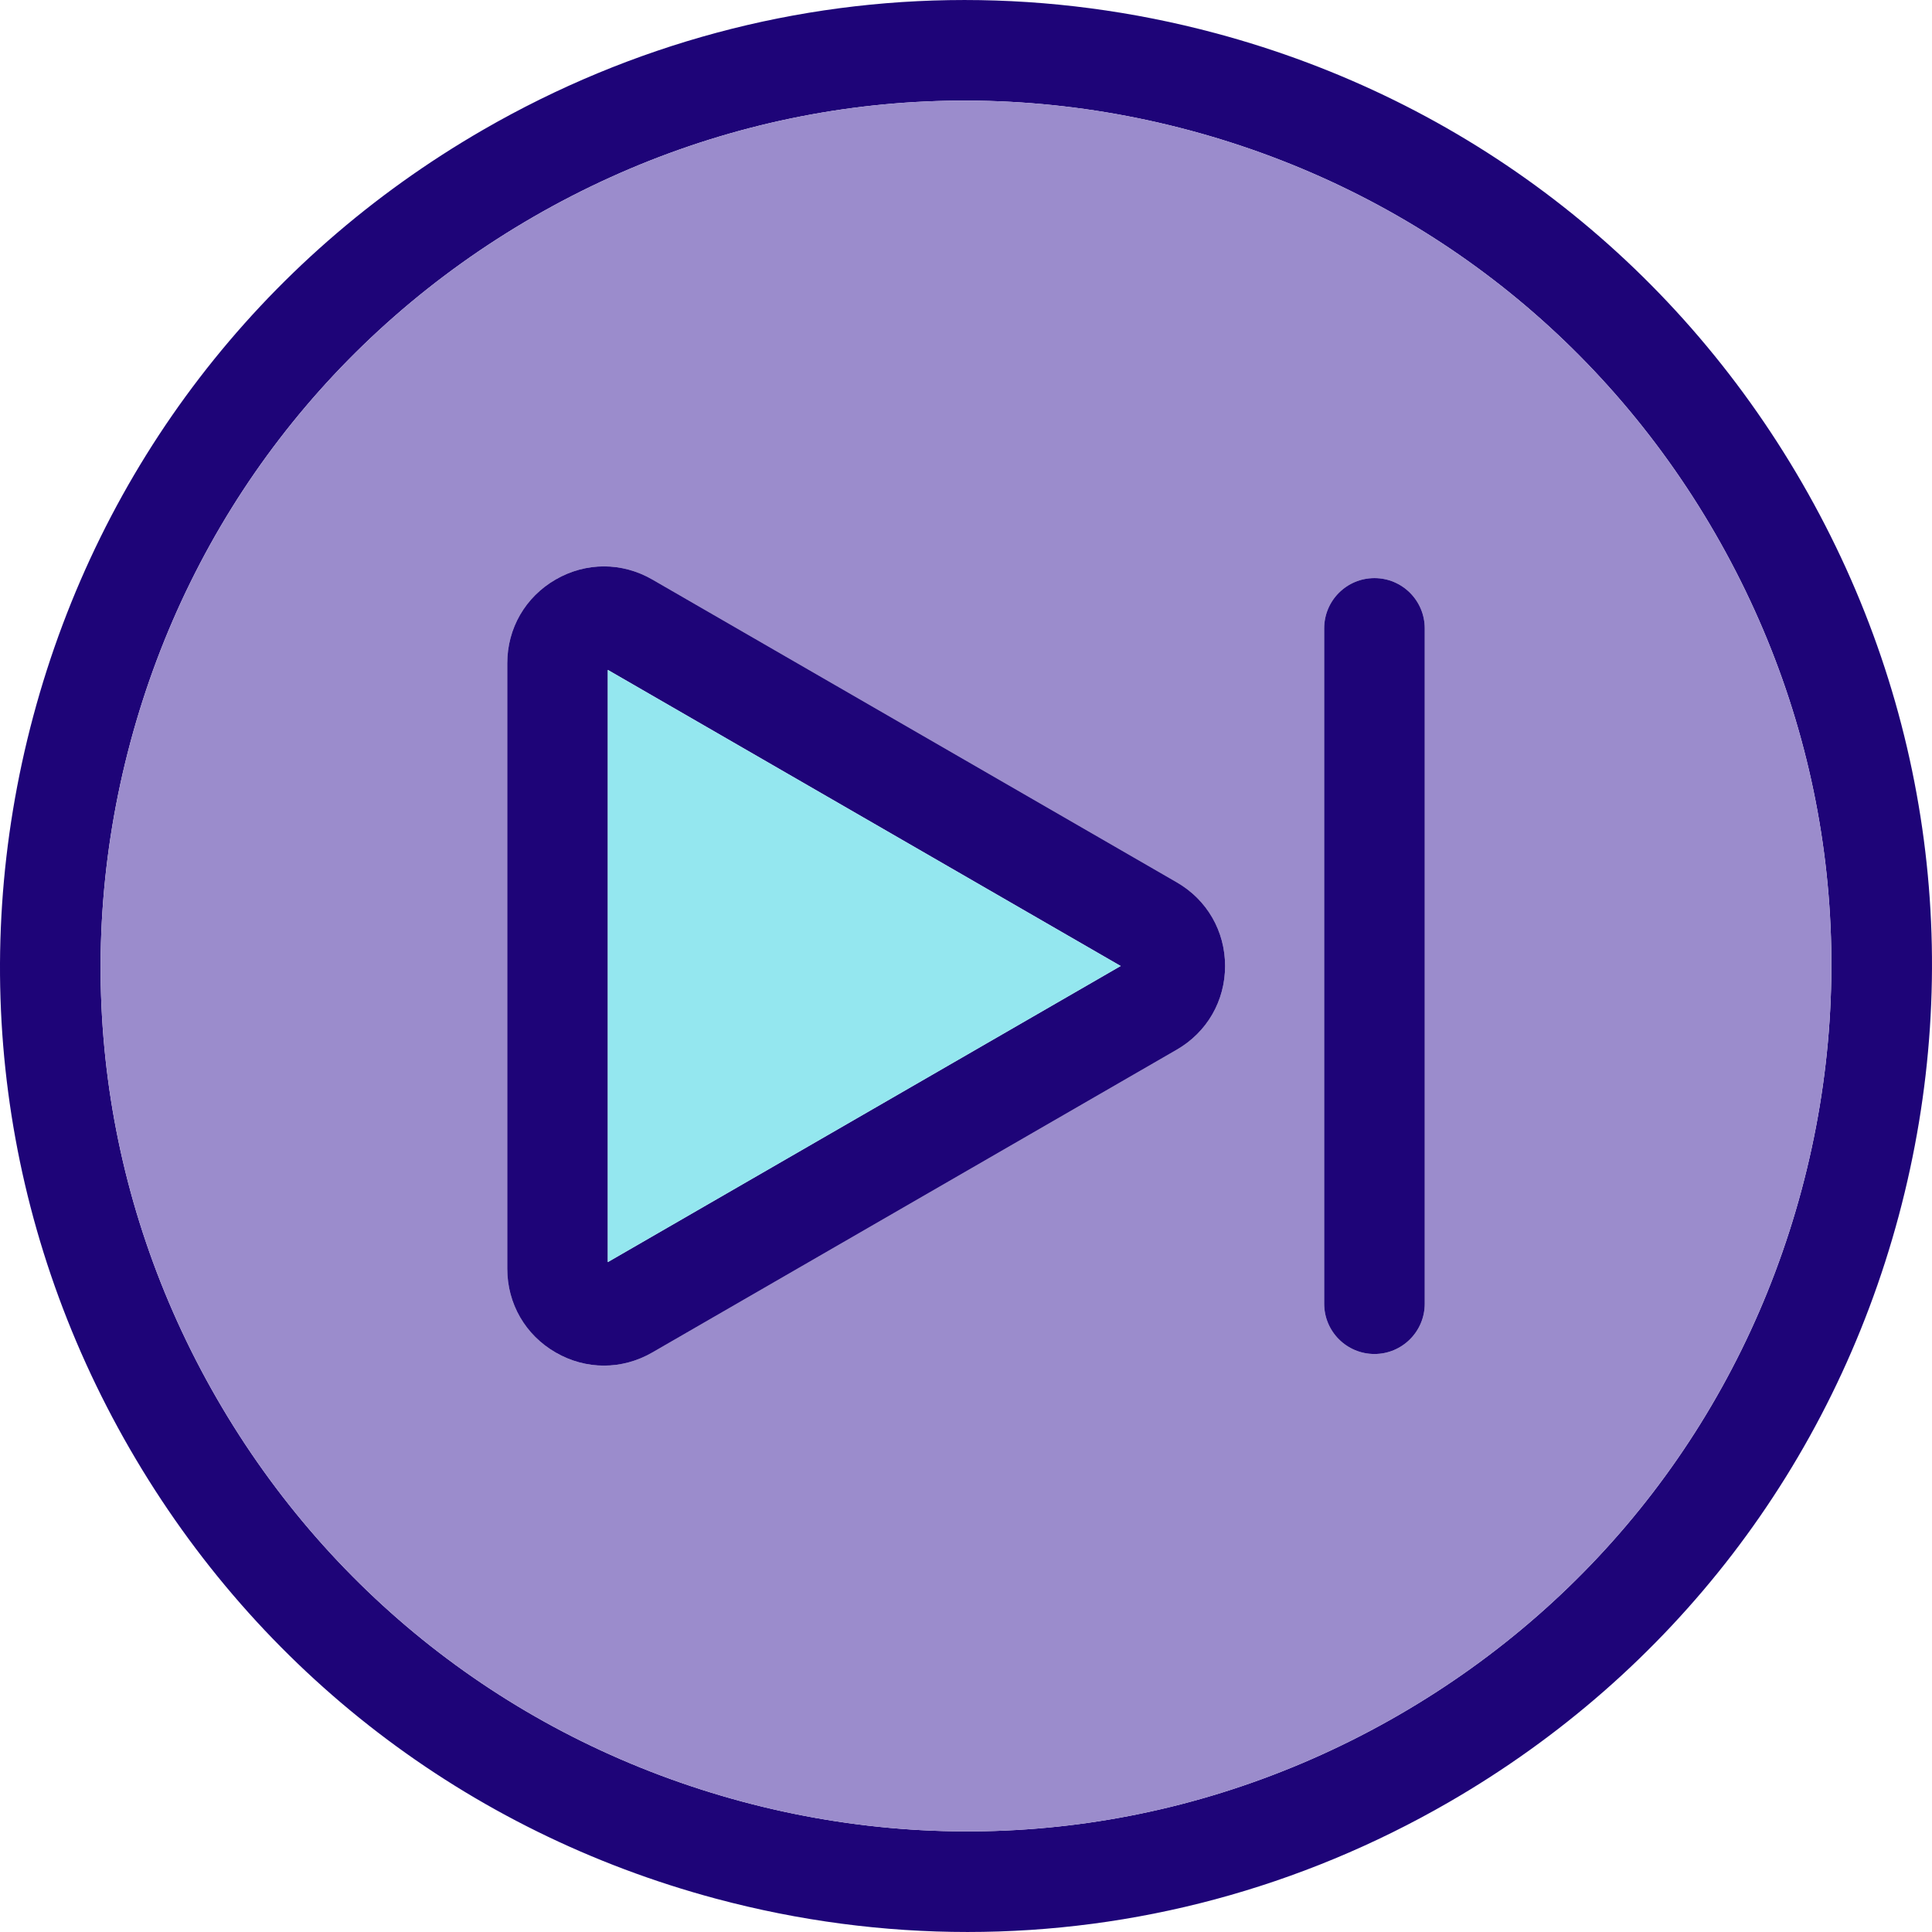 <?xml version="1.0" encoding="iso-8859-1"?>
<!-- Uploaded to: SVG Repo, www.svgrepo.com, Generator: SVG Repo Mixer Tools -->
<svg height="800px" width="800px" version="1.1" id="Layer_1" xmlns="http://www.w3.org/2000/svg" xmlns:xlink="http://www.w3.org/1999/xlink" 
	 viewBox="0 0 512 512" xml:space="preserve">
<path style="fill:#1E0478;" d="M477.607,128.048c34.176,59.199,43.25,128.165,25.569,194.186
	c-17.694,66.021-60.039,121.196-119.224,155.373c-39.439,22.771-83.196,34.39-127.539,34.39c-22.225,0-44.596-2.918-66.647-8.821
	c-66.021-17.694-121.196-60.039-155.373-119.224C0.217,324.753-8.857,255.787,8.824,189.766
	C26.519,123.745,68.863,68.569,128.048,34.393c39.439-22.771,83.196-34.39,127.552-34.39c22.225,0,44.596,2.918,66.634,8.821
	C388.256,26.519,443.431,68.863,477.607,128.048z M477.434,315.333c15.842-59.146,7.715-120.93-22.904-173.96
	S374.478,50.422,315.333,34.566c-59.146-15.842-120.93-7.715-173.96,22.904S50.422,137.522,34.566,196.668
	c-15.842,59.146-7.715,120.93,22.904,173.96s80.051,90.951,139.197,106.806c59.146,15.842,120.93,7.715,173.96-22.904
	S461.578,374.478,477.434,315.333z"/>
<path style="fill:#9B8CCC;" d="M454.53,141.373c30.619,53.03,38.747,114.814,22.904,173.96
	c-15.856,59.146-53.776,108.578-106.806,139.197s-114.814,38.747-173.96,22.904C137.522,461.578,88.089,423.658,57.47,370.628
	s-38.747-114.814-22.904-173.96C50.422,137.522,88.343,88.089,141.373,57.47s114.814-38.747,173.96-22.904
	C374.478,50.422,423.911,88.343,454.53,141.373z M377.57,345.498v-178.97c0-7.368-5.969-13.324-13.324-13.324
	c-7.368,0-13.324,5.956-13.324,13.324v178.97c0,7.355,5.956,13.324,13.324,13.324C371.6,358.823,377.57,352.853,377.57,345.498z
	 M324.659,256c0-9.26-4.797-17.561-12.818-22.185l-138.971-80.238c-8.021-4.637-17.601-4.637-25.622,0
	c-8.021,4.623-12.818,12.924-12.818,22.185v160.476c0,9.26,4.797,17.561,12.818,22.185c4.011,2.318,8.408,3.478,12.805,3.478
	c4.41,0,8.807-1.159,12.818-3.478l138.971-80.238C319.863,273.561,324.659,265.26,324.659,256z"/>
<g>
	<path style="fill:#1E0478;" d="M377.57,166.529v178.97c0,7.355-5.969,13.324-13.324,13.324c-7.368,0-13.324-5.969-13.324-13.324
		v-178.97c0-7.368,5.956-13.324,13.324-13.324C371.6,153.204,377.57,159.16,377.57,166.529z"/>
	<path style="fill:#1E0478;" d="M311.842,233.815c8.021,4.623,12.818,12.924,12.818,22.185c0,9.26-4.797,17.561-12.818,22.185
		l-138.971,80.238c-4.011,2.318-8.408,3.478-12.818,3.478c-4.397,0-8.794-1.159-12.804-3.478
		c-8.021-4.623-12.818-12.924-12.818-22.185V175.762c0-9.26,4.797-17.561,12.818-22.185c8.021-4.637,17.601-4.637,25.622,0
		L311.842,233.815z M161.079,334.466L296.985,256l-135.906-78.466L161.079,334.466L161.079,334.466z"/>
</g>
<polygon style="fill:#94E7EF;" points="296.985,256 161.079,334.466 161.079,177.534 "/>
</svg>